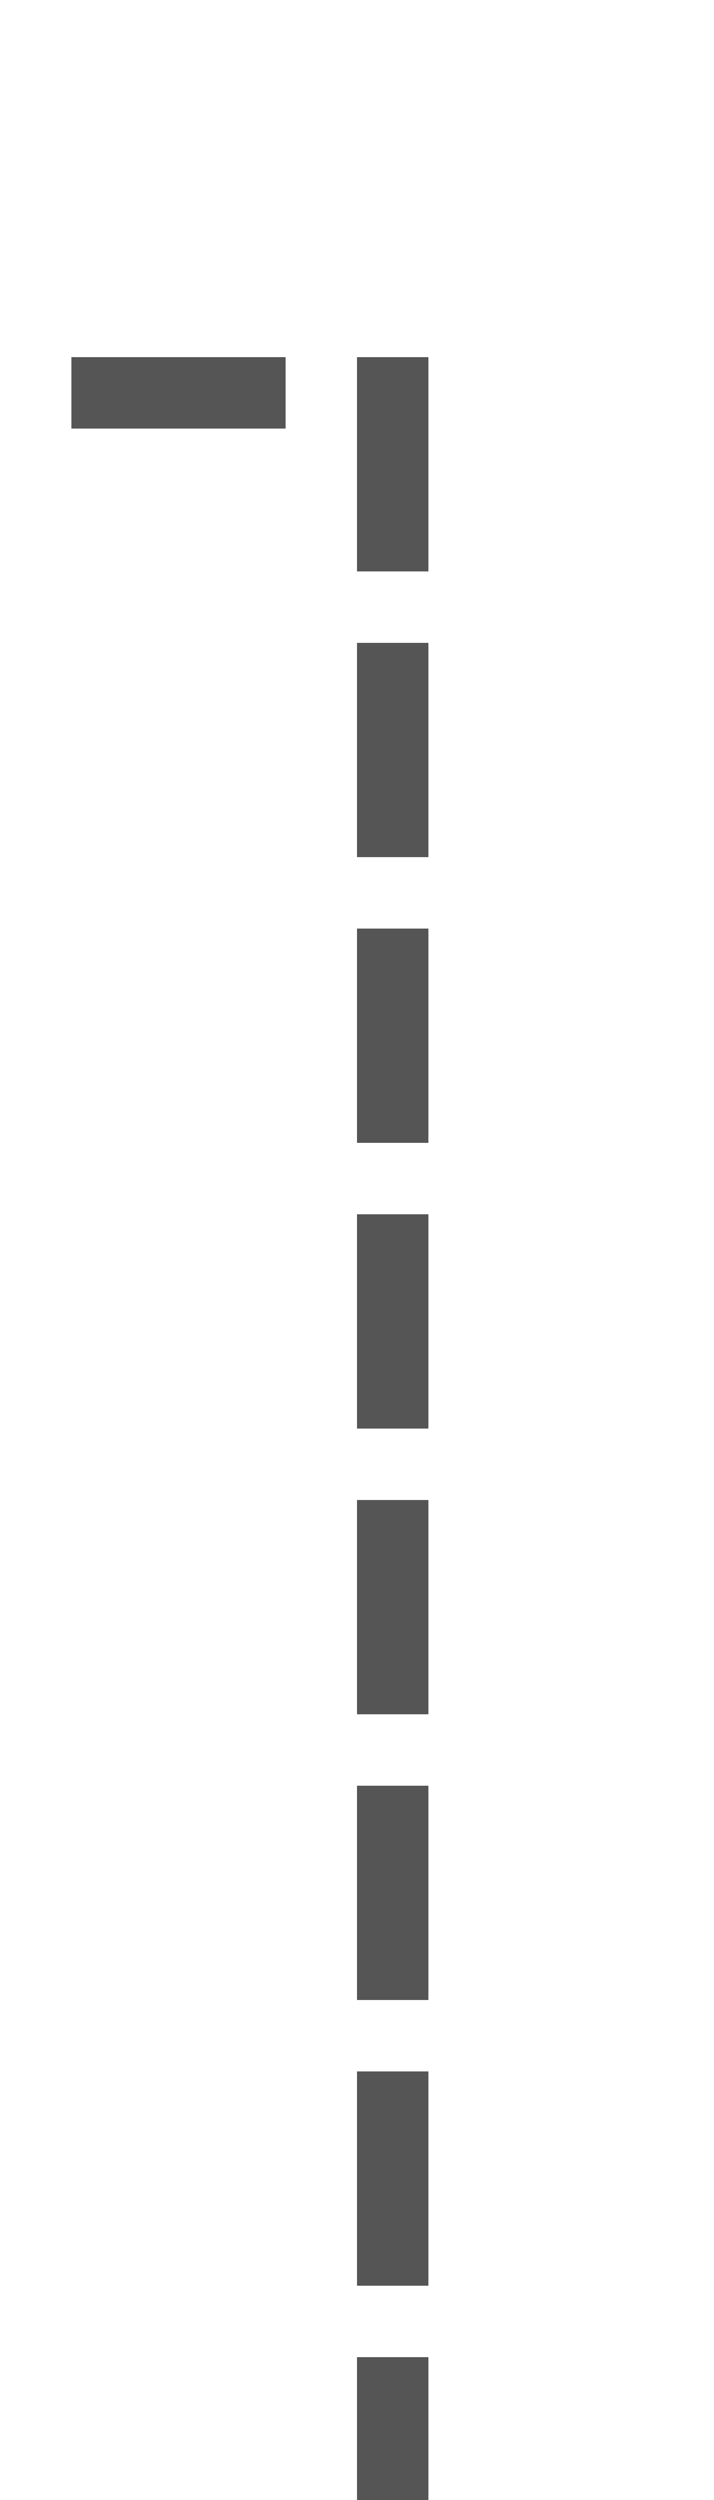 ﻿<?xml version="1.0" encoding="utf-8"?>
<svg version="1.1" xmlns:xlink="http://www.w3.org/1999/xlink" width="10px" height="35px" preserveAspectRatio="xMidYMin meet" viewBox="1266 1884  8 35" xmlns="http://www.w3.org/2000/svg">
  <path d="M 1270.5 1920  L 1270.5 1889.5  L 1009.5 1889.5  L 1009.5 1652.5  L 964.5 1652.5  " stroke-width="1" stroke-dasharray="3,1" stroke="#555555" fill="none" />
  <path d="M 970.2 1646.5  L 963.5 1652.5  L 970.2 1658.5  L 967.9 1652.5  L 970.2 1646.5  Z " fill-rule="nonzero" fill="#555555" stroke="none" />
</svg>